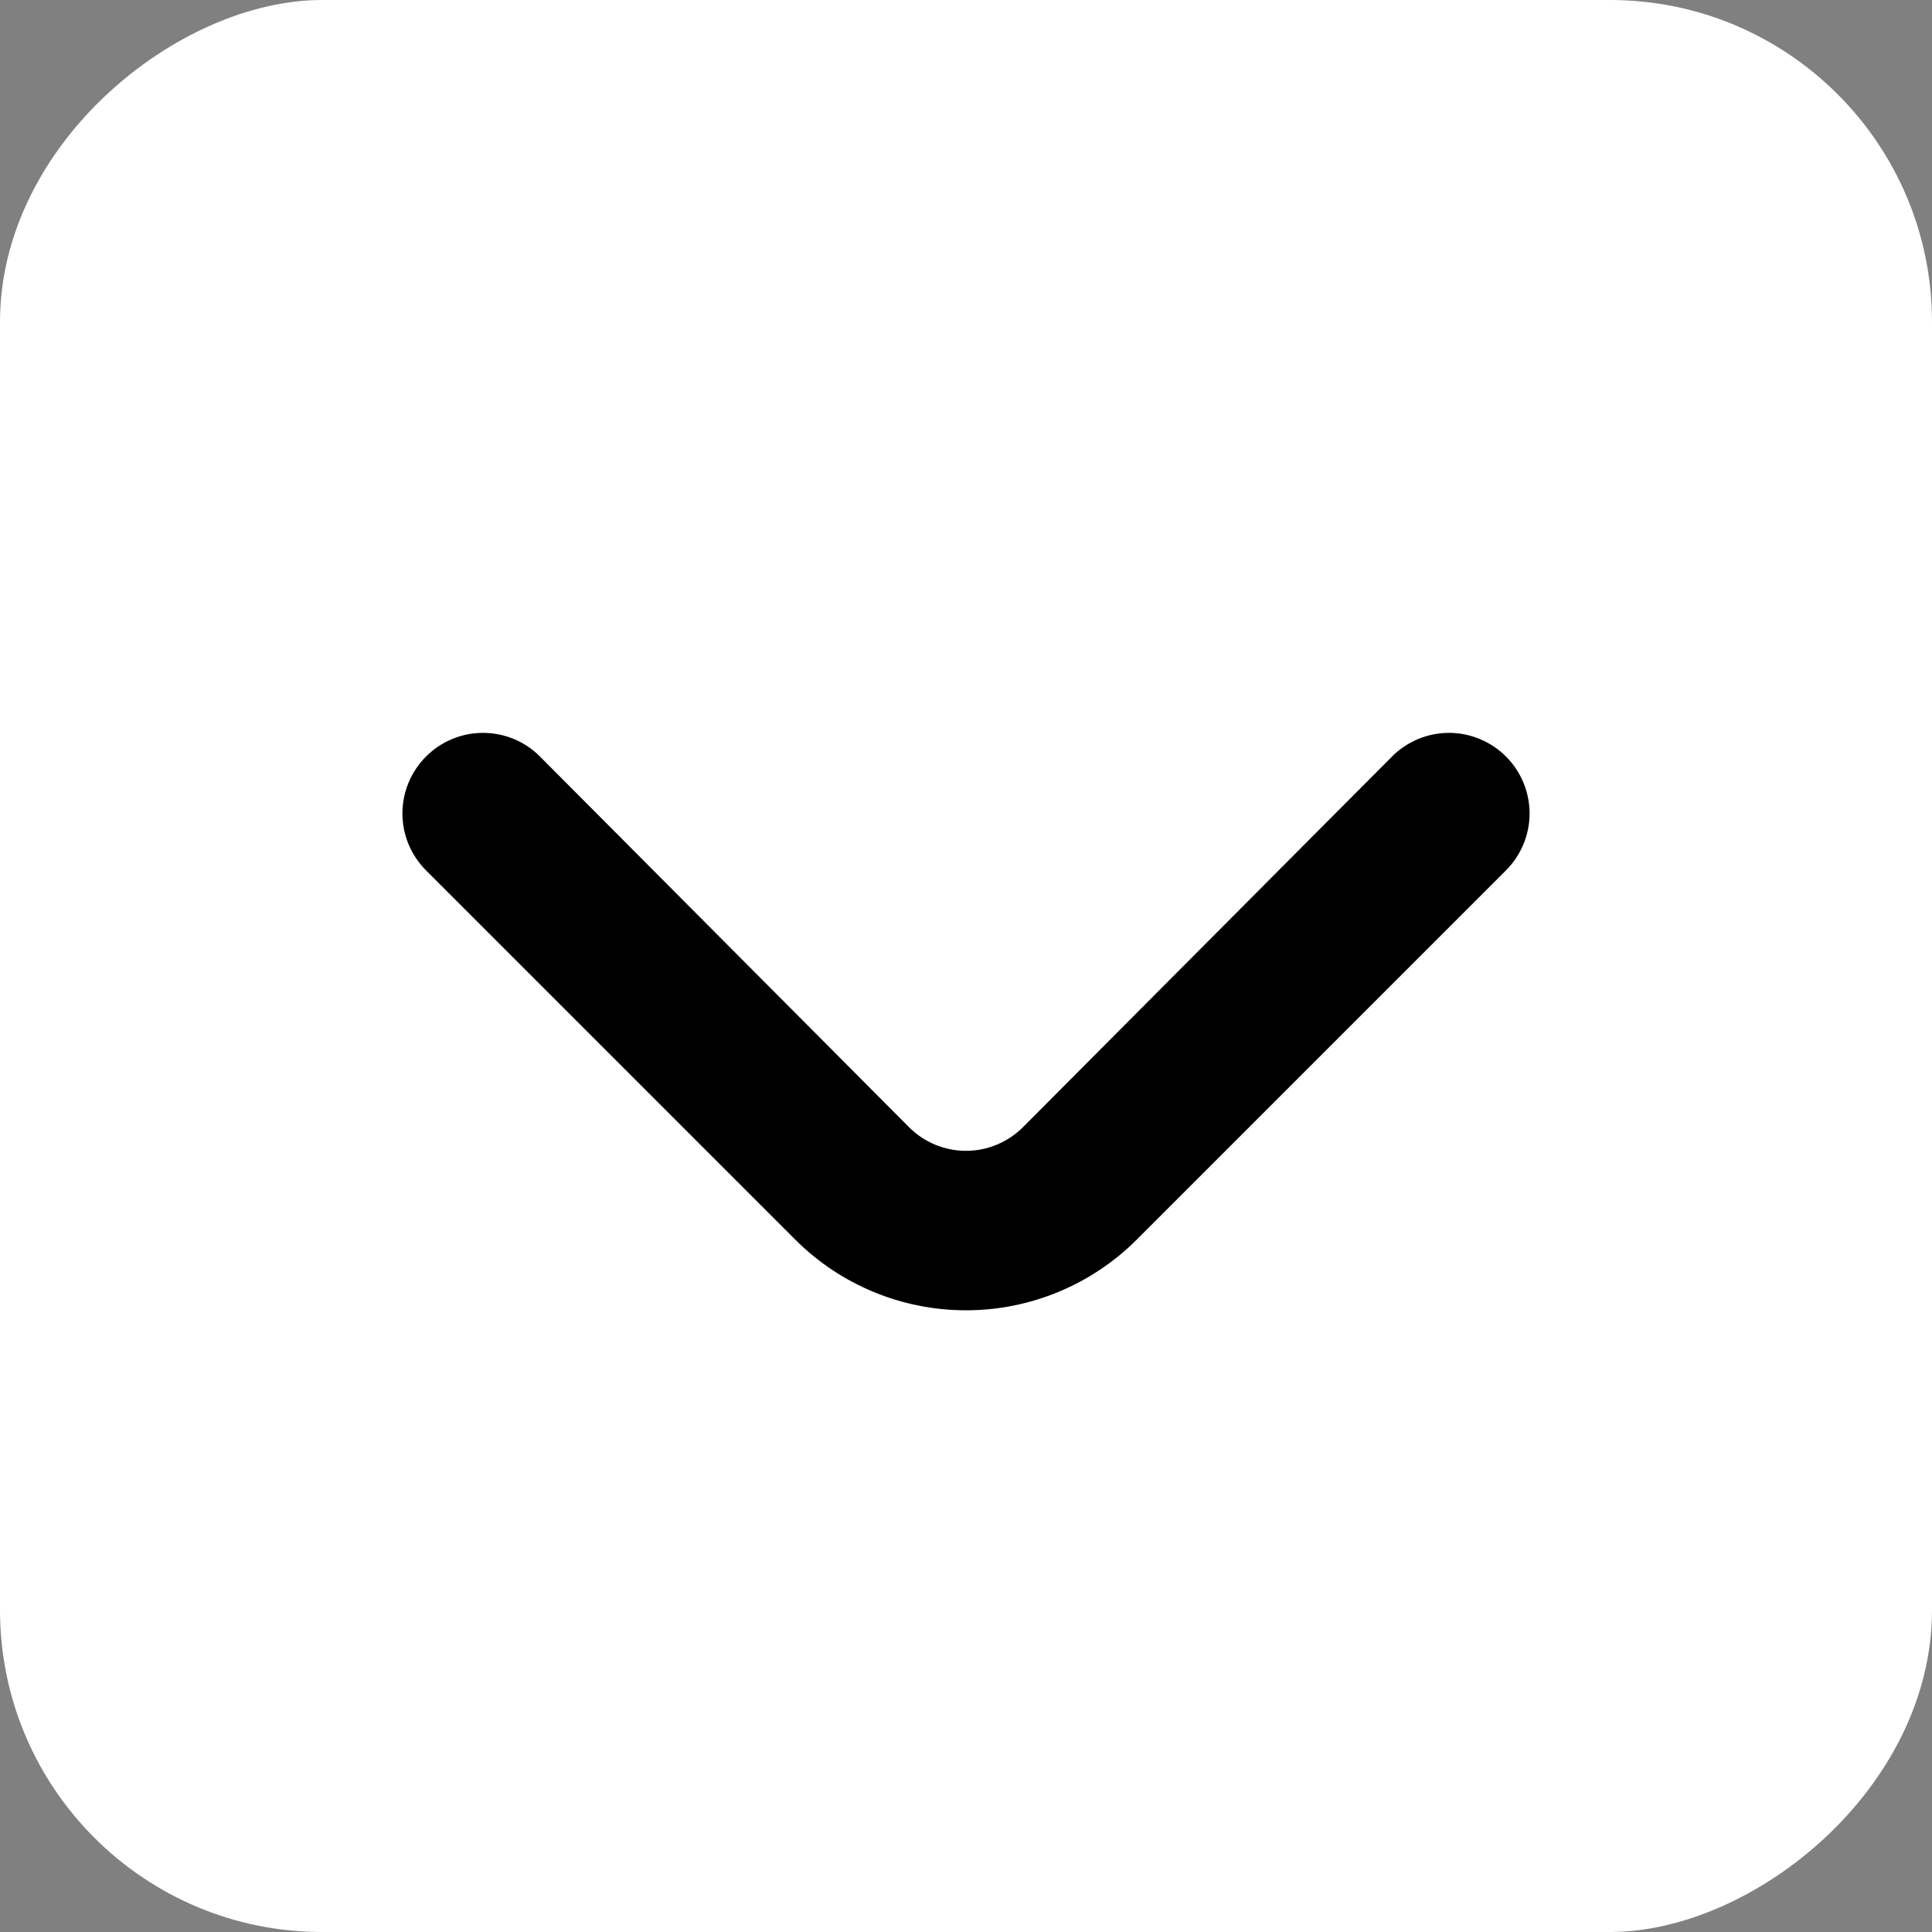 <svg  viewBox="0 0 24 24" fill="none" xmlns="http://www.w3.org/2000/svg">
<rect x="0" y="0" width="24" height="24" fill="#808080" stroke="none"/>
<rect x="24" width="24" height="24" rx="4" transform="rotate(90 24 0)" fill="white"/>
<path d="M14.12 15.4L18.71 10.81C18.896 10.622 19.001 10.369 19.001 10.105C19.001 9.841 18.896 9.587 18.71 9.4C18.617 9.306 18.506 9.232 18.384 9.181C18.263 9.13 18.132 9.104 18 9.104C17.868 9.104 17.737 9.13 17.615 9.181C17.494 9.232 17.383 9.306 17.29 9.4L12.71 14C12.617 14.094 12.506 14.168 12.384 14.219C12.263 14.27 12.132 14.296 12 14.296C11.868 14.296 11.737 14.27 11.615 14.219C11.493 14.168 11.383 14.094 11.29 14L6.71 9.4C6.523 9.211 6.269 9.105 6.003 9.104C5.738 9.103 5.483 9.208 5.295 9.395C5.107 9.582 5 9.836 4.999 10.101C4.998 10.367 5.103 10.621 5.29 10.81L9.88 15.4C10.442 15.962 11.205 16.277 12 16.277C12.795 16.277 13.557 15.962 14.12 15.4Z" fill="currrent"/>
</svg>
